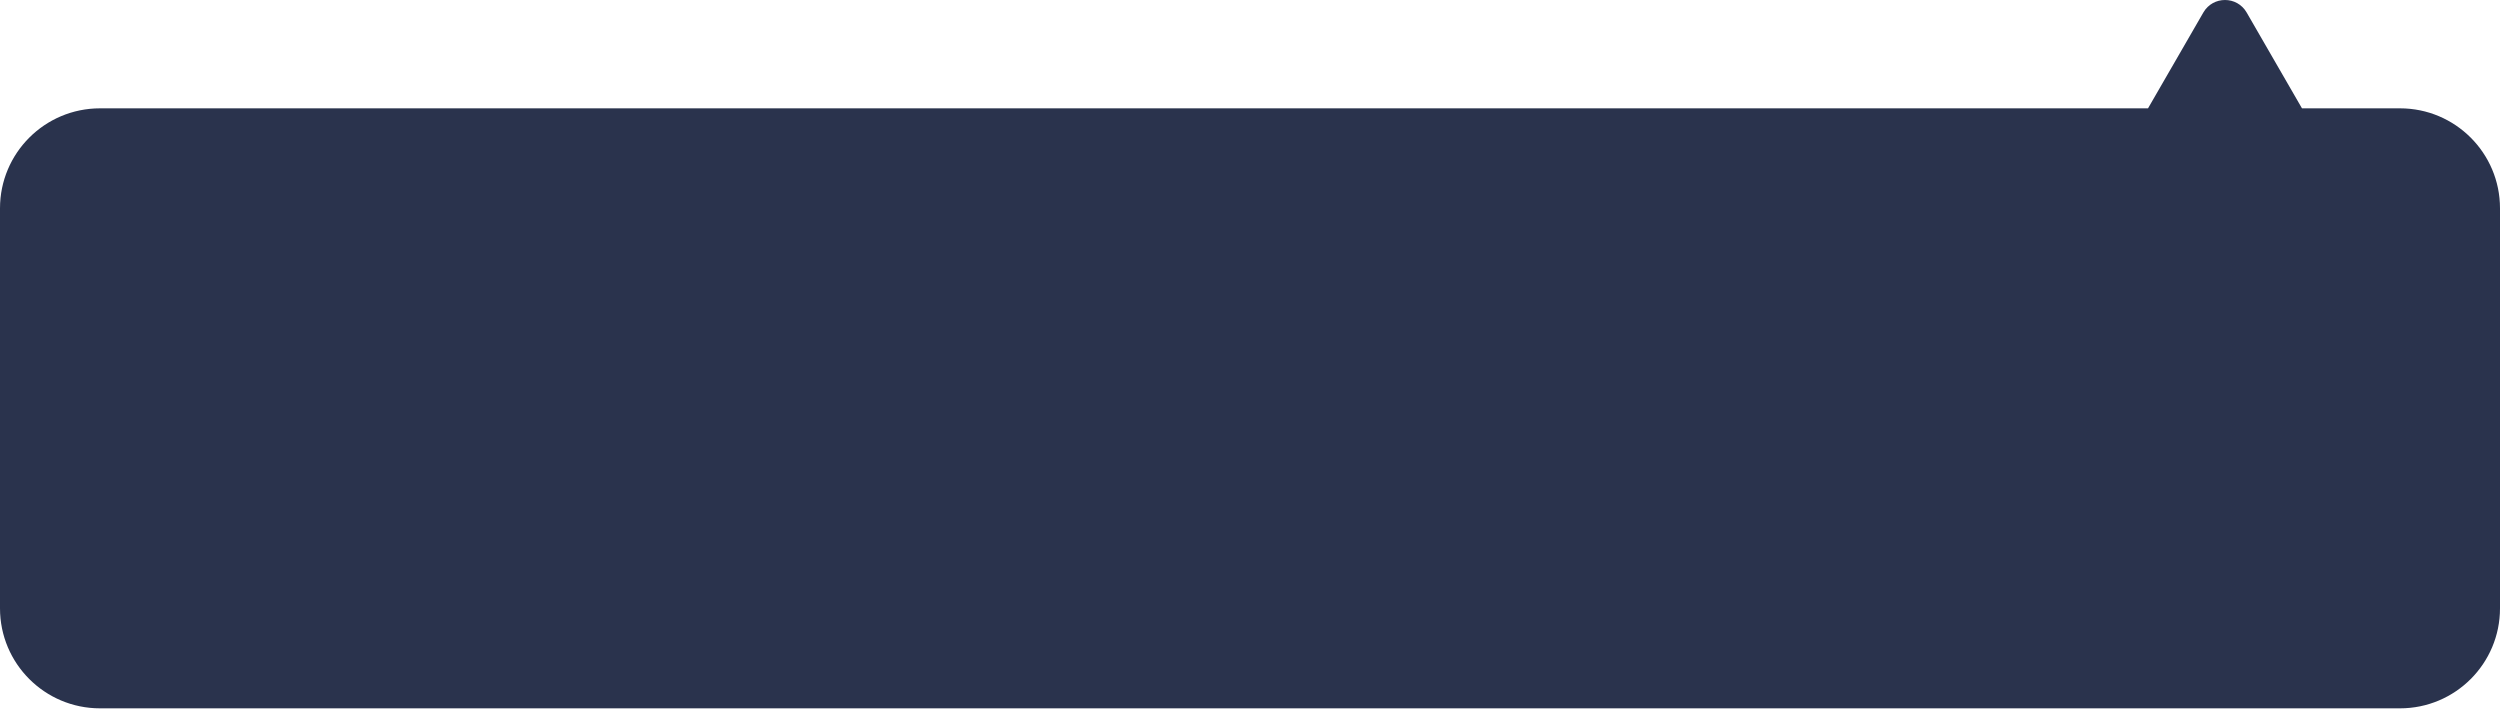 <svg width="200" height="57" viewBox="0 0 200 57" fill="none" xmlns="http://www.w3.org/2000/svg">
<path fill-rule="evenodd" clip-rule="evenodd" d="M179.732 1C178.962 -0.333 177.038 -0.333 176.268 1L171.842 8.667H8C3.582 8.667 0 12.248 0 16.667V48.667C0 53.085 3.582 56.667 8 56.667H192C196.418 56.667 200 53.085 200 48.667V16.667C200 12.248 196.418 8.667 192 8.667H184.158L179.732 1Z" fill="#2A334D"/>
</svg>
